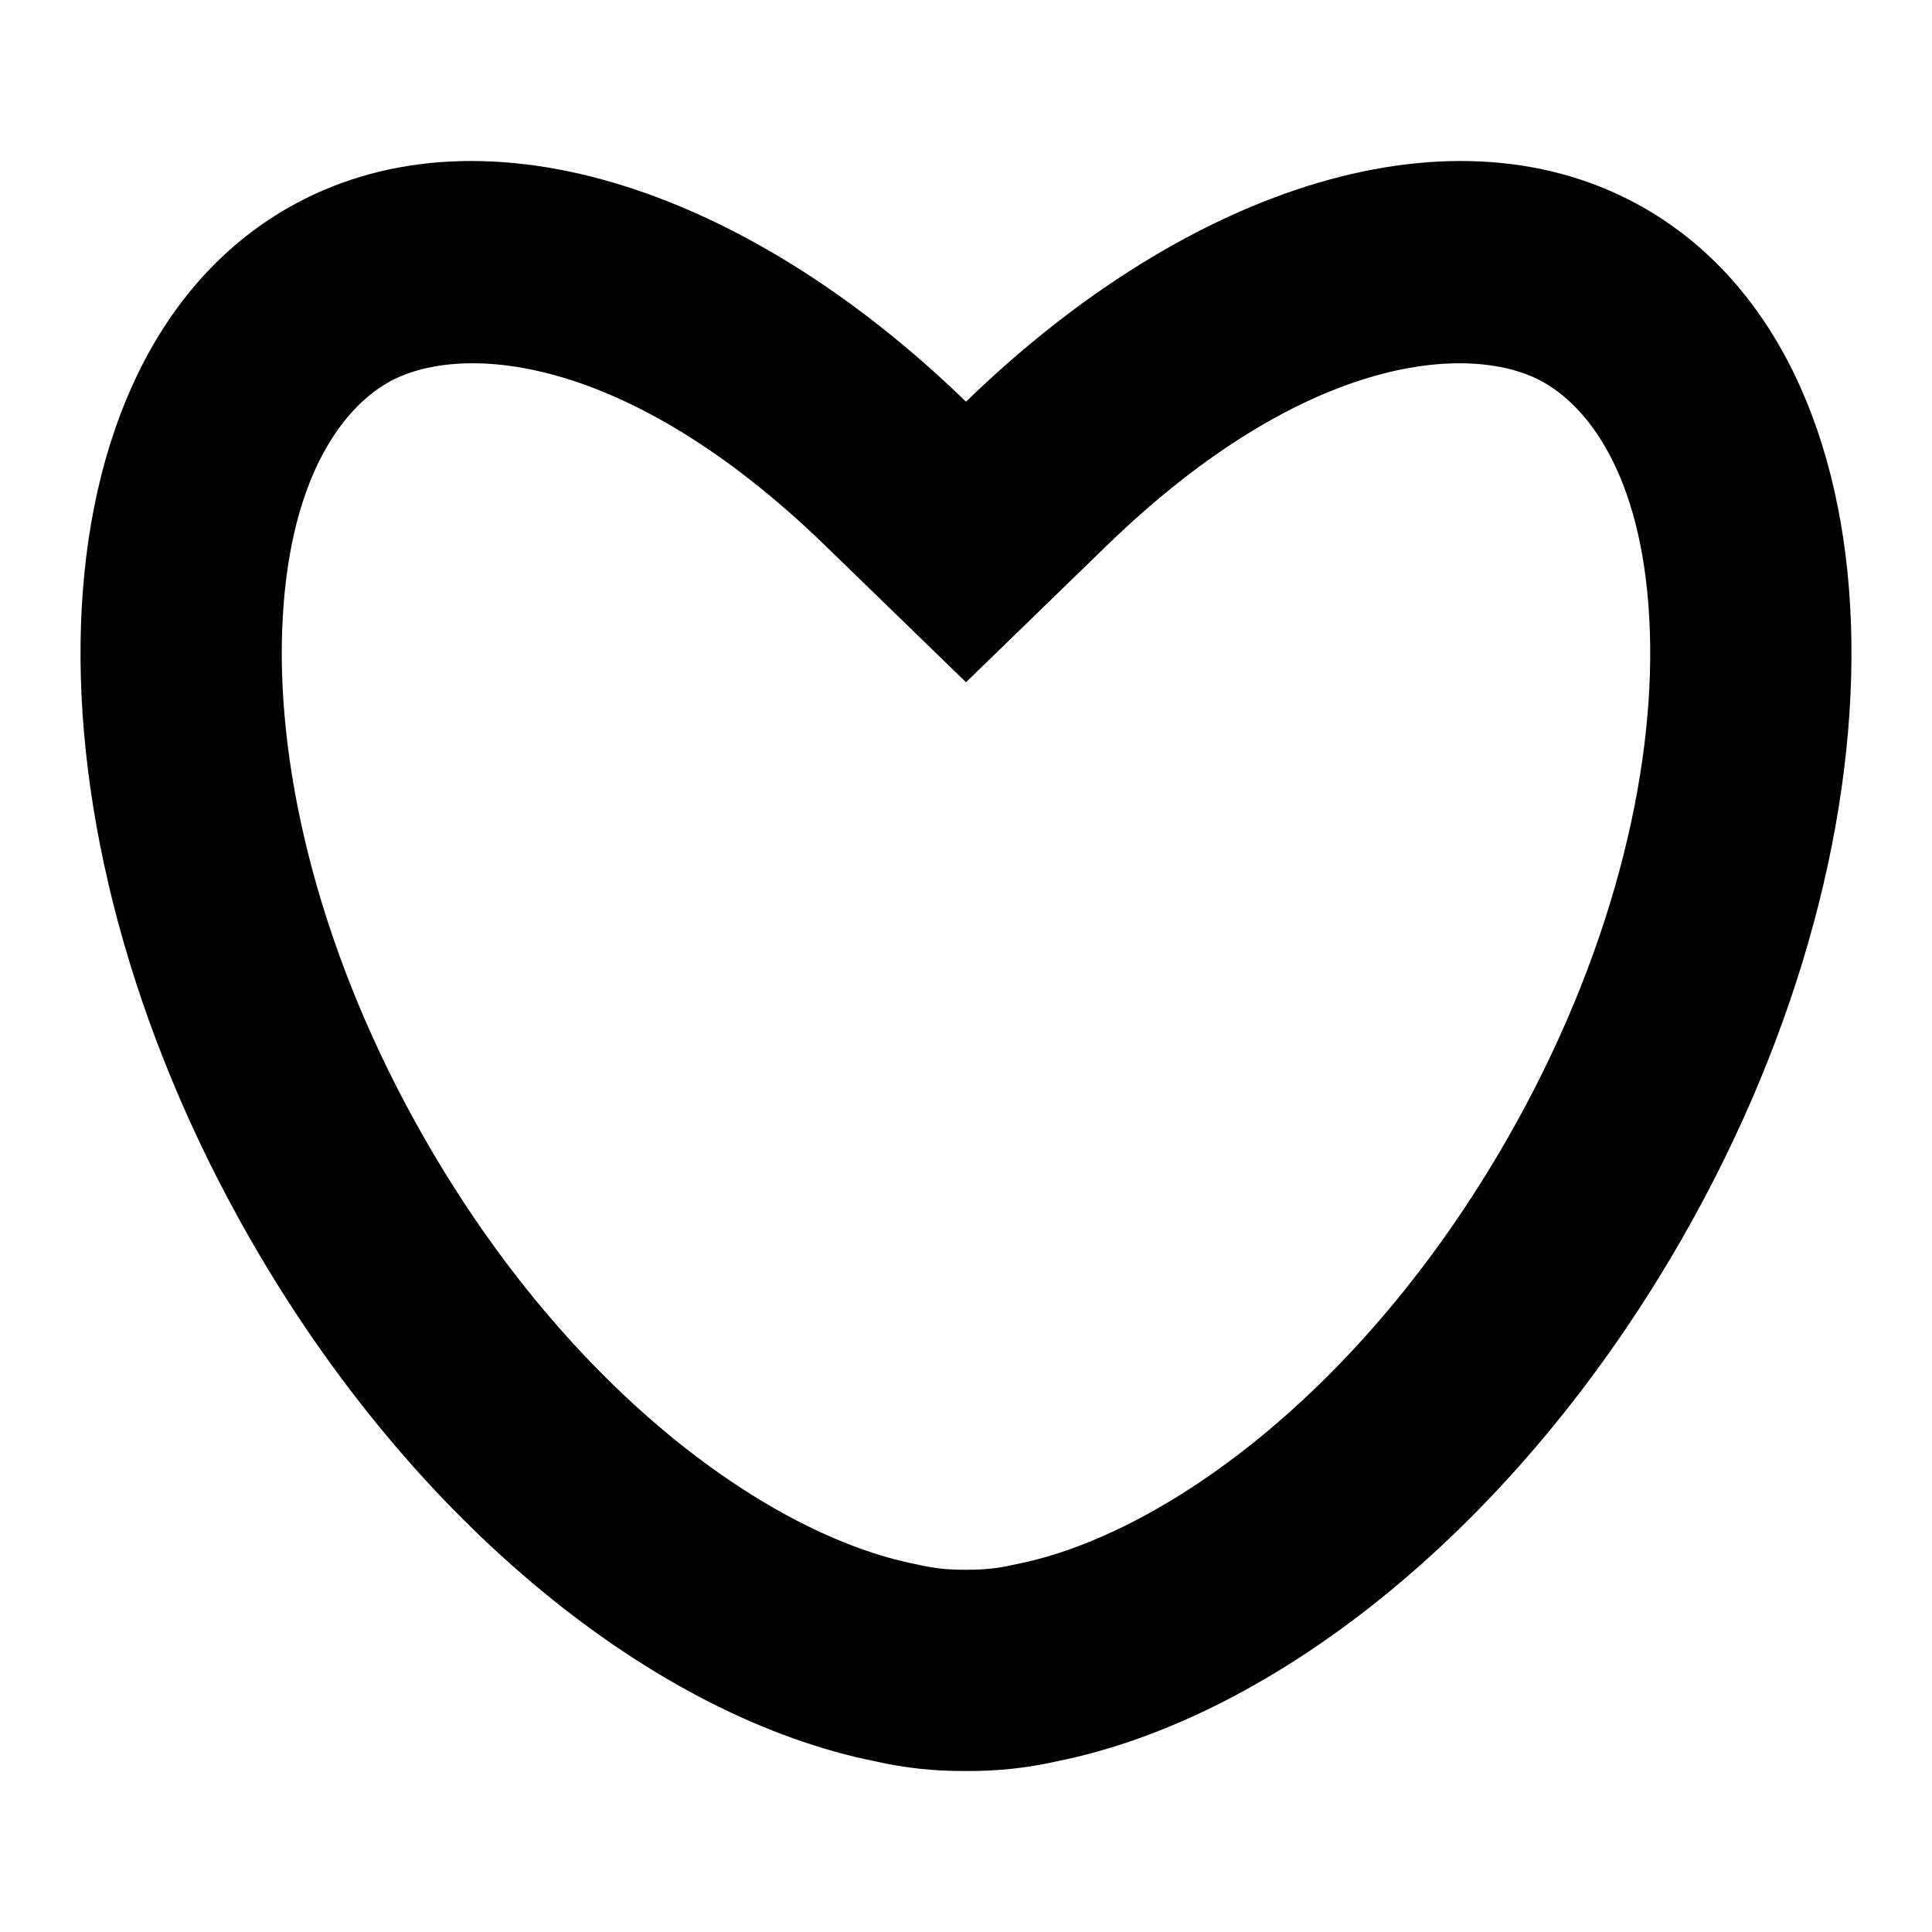 <svg width="24" height="24" viewBox="0 0 24 24" fill="none" xmlns="http://www.w3.org/2000/svg">
<path fill-rule="evenodd" clip-rule="evenodd" d="M11.404 19.437L11.437 19.444C11.598 19.481 11.779 19.501 11.983 19.5L12 19.5L12.017 19.5C12.221 19.501 12.402 19.481 12.563 19.444L12.596 19.437L12.629 19.43C14.429 19.072 16.912 17.307 18.722 14.15C20.016 11.893 20.557 9.619 20.495 7.837C20.432 6.01 19.786 5.105 19.189 4.757C18.331 4.258 16.258 4.34 13.742 6.784L12 8.475L10.258 6.784C7.742 4.34 5.669 4.258 4.811 4.757C4.214 5.105 3.568 6.01 3.505 7.837C3.443 9.619 3.984 11.893 5.278 14.15C7.088 17.307 9.571 19.072 11.371 19.43L11.404 19.437ZM12 4.99C9.223 2.293 5.908 1.228 3.554 2.596C0.331 4.47 0.132 10.2 3.109 15.393C5.151 18.955 8.156 21.339 10.883 21.882C11.243 21.964 11.617 22.003 12 22C12.383 22.003 12.757 21.964 13.117 21.882C15.844 21.339 18.849 18.955 20.891 15.393C23.868 10.2 23.669 4.47 20.446 2.596C18.092 1.228 14.777 2.293 12 4.99Z" fill="black"/>
</svg>
